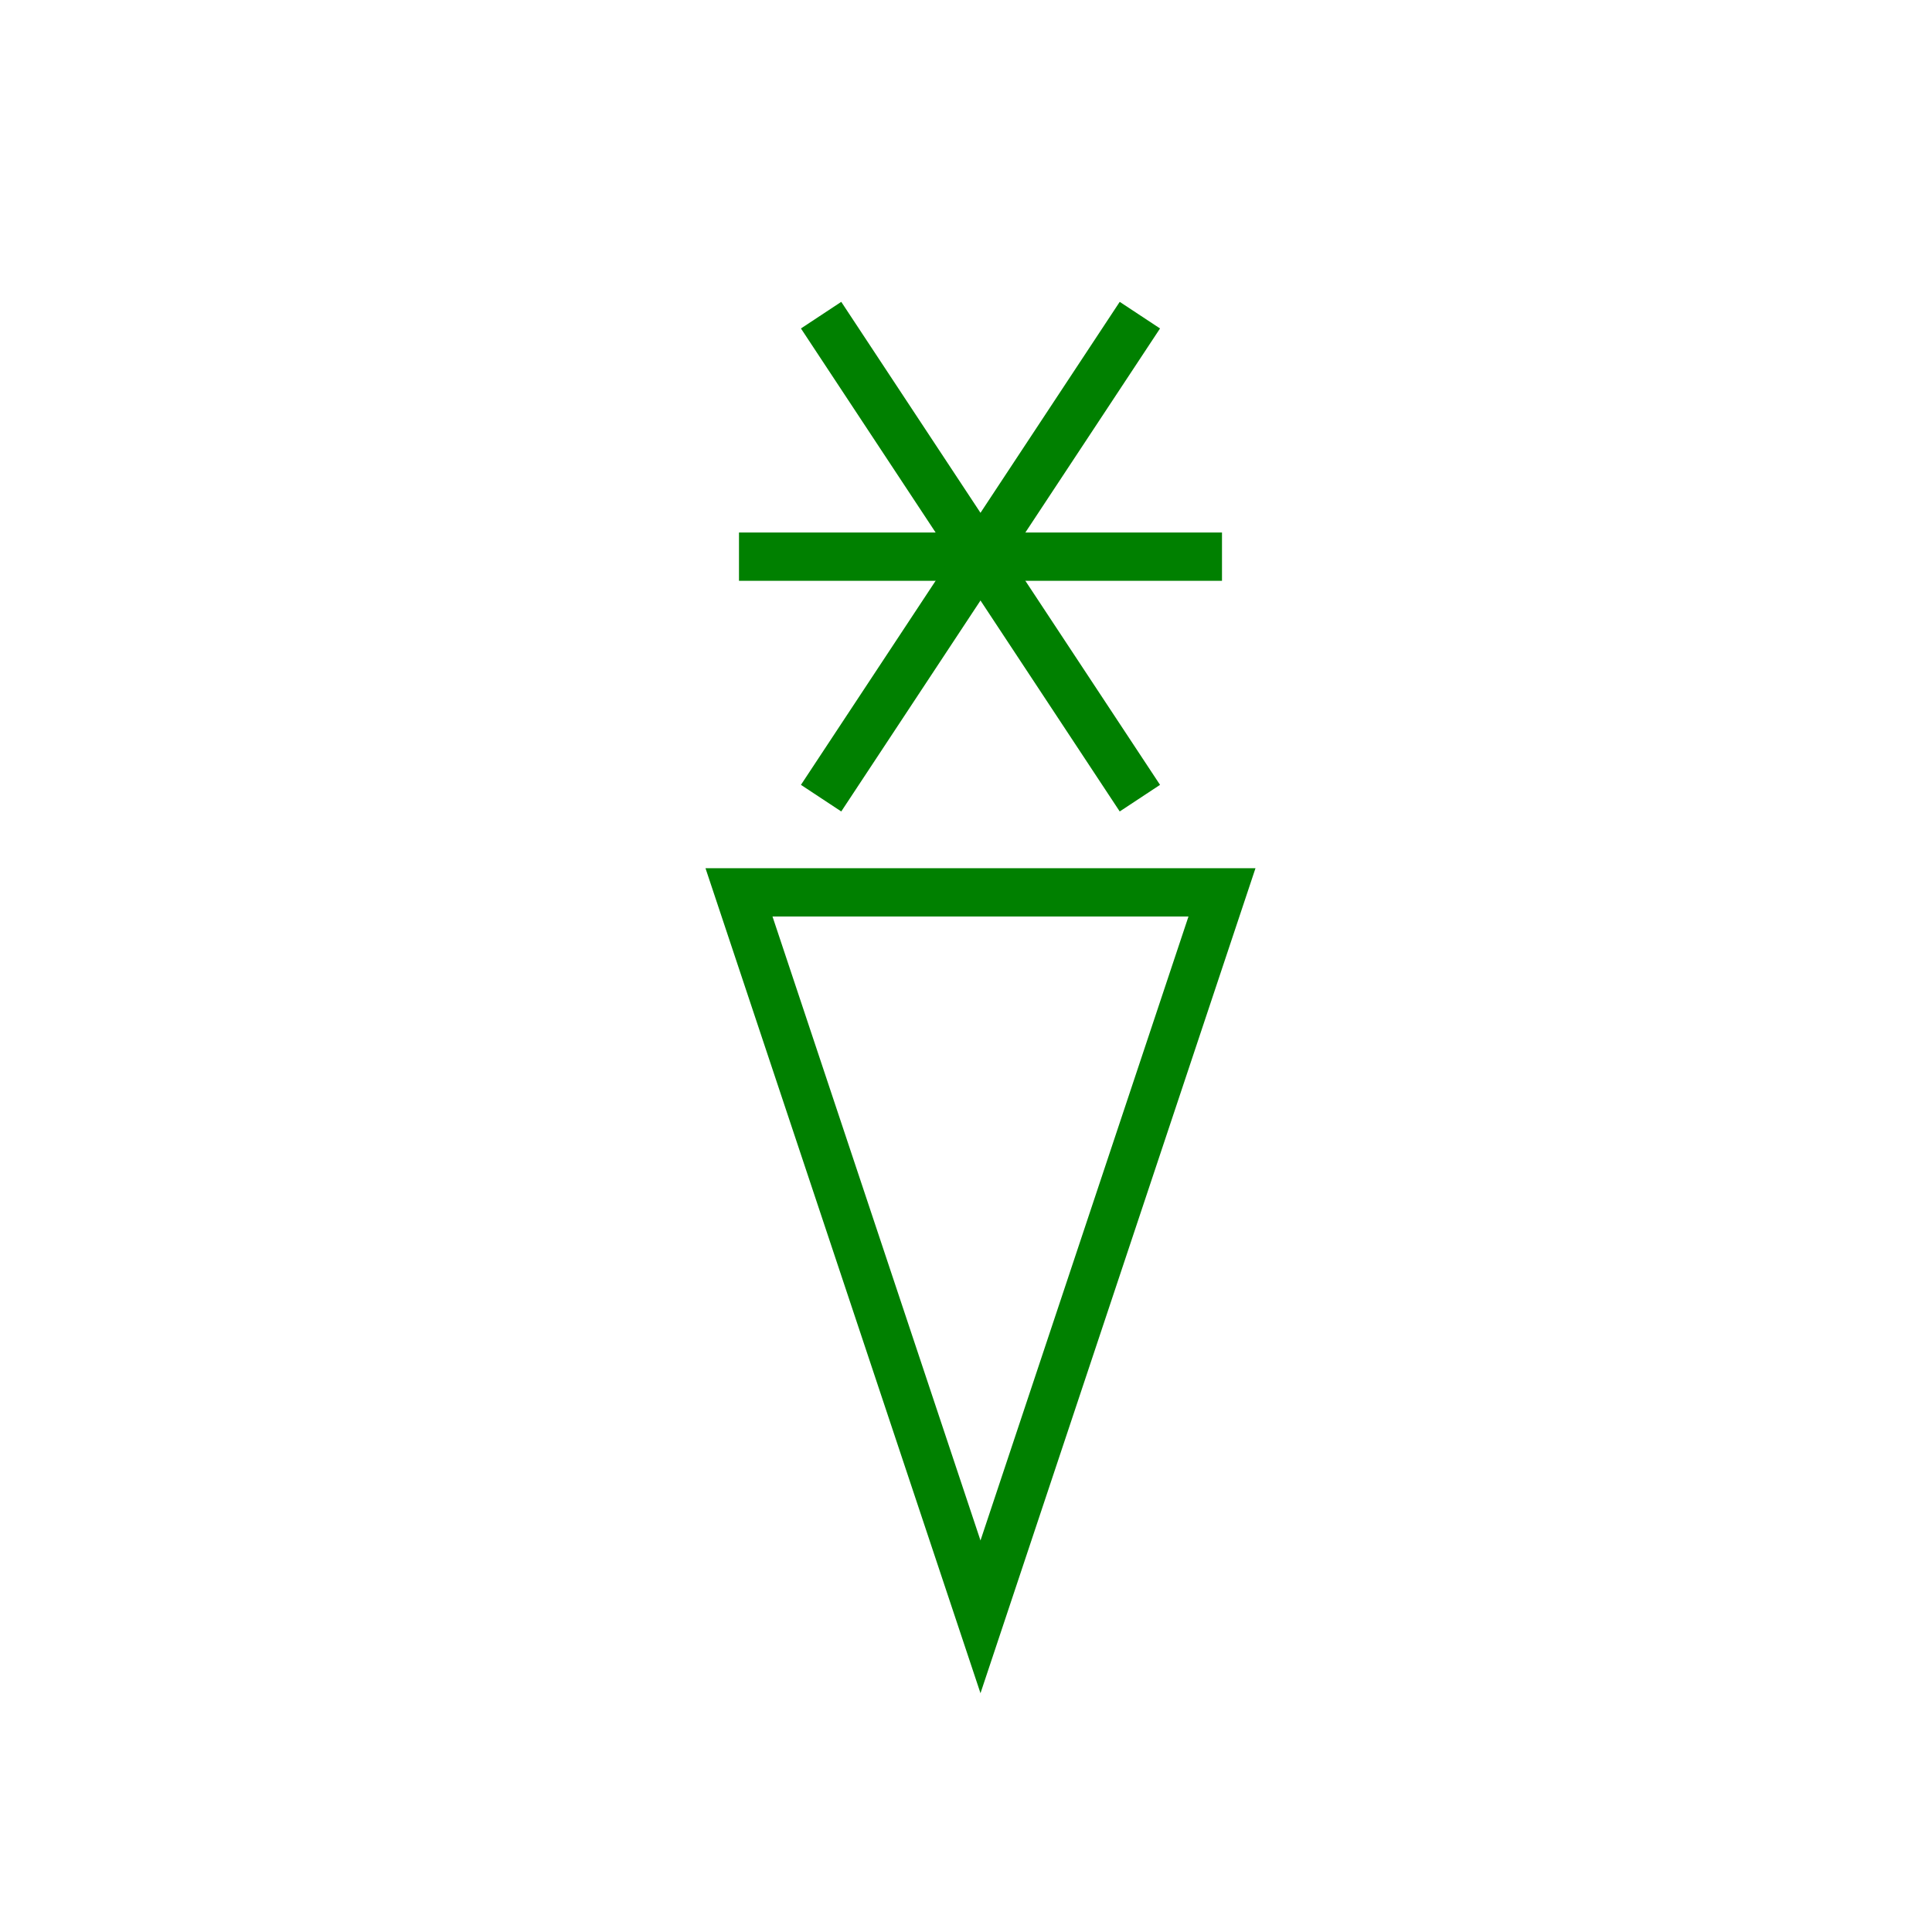 <?xml version="1.0" encoding="utf-8"?>
<!-- Generator: Adobe Illustrator 16.0.0, SVG Export Plug-In . SVG Version: 6.00 Build 0)  -->
<!DOCTYPE svg PUBLIC "-//W3C//DTD SVG 1.1//EN" "http://www.w3.org/Graphics/SVG/1.1/DTD/svg11.dtd">
<svg version="1.1" id="Version_1.0" xmlns="http://www.w3.org/2000/svg" xmlns:xlink="http://www.w3.org/1999/xlink" x="0px" y="0px"
	 width="400px" height="400px" viewBox="0 0 400 400" enable-background="new 0 0 400 400" xml:space="preserve">
<g id="main">
	<g transform="translate(0 80)">
		<polygon fill="none" stroke="#008000" stroke-width="10" points="153,104.75 253,104.75 203,254.75 		"/>
	</g>
	<g transform="translate(0 -45)">
		<line fill="none" stroke="#008000" stroke-width="10" x1="153" y1="160.25" x2="253" y2="160.25"/>
		<line fill="none" stroke="#008000" stroke-width="10" x1="170" y1="110.25" x2="236" y2="210.25"/>
		<line fill="none" stroke="#008000" stroke-width="10" x1="236" y1="110.25" x2="170" y2="210.25"/>
	</g>
</g>
</svg>
